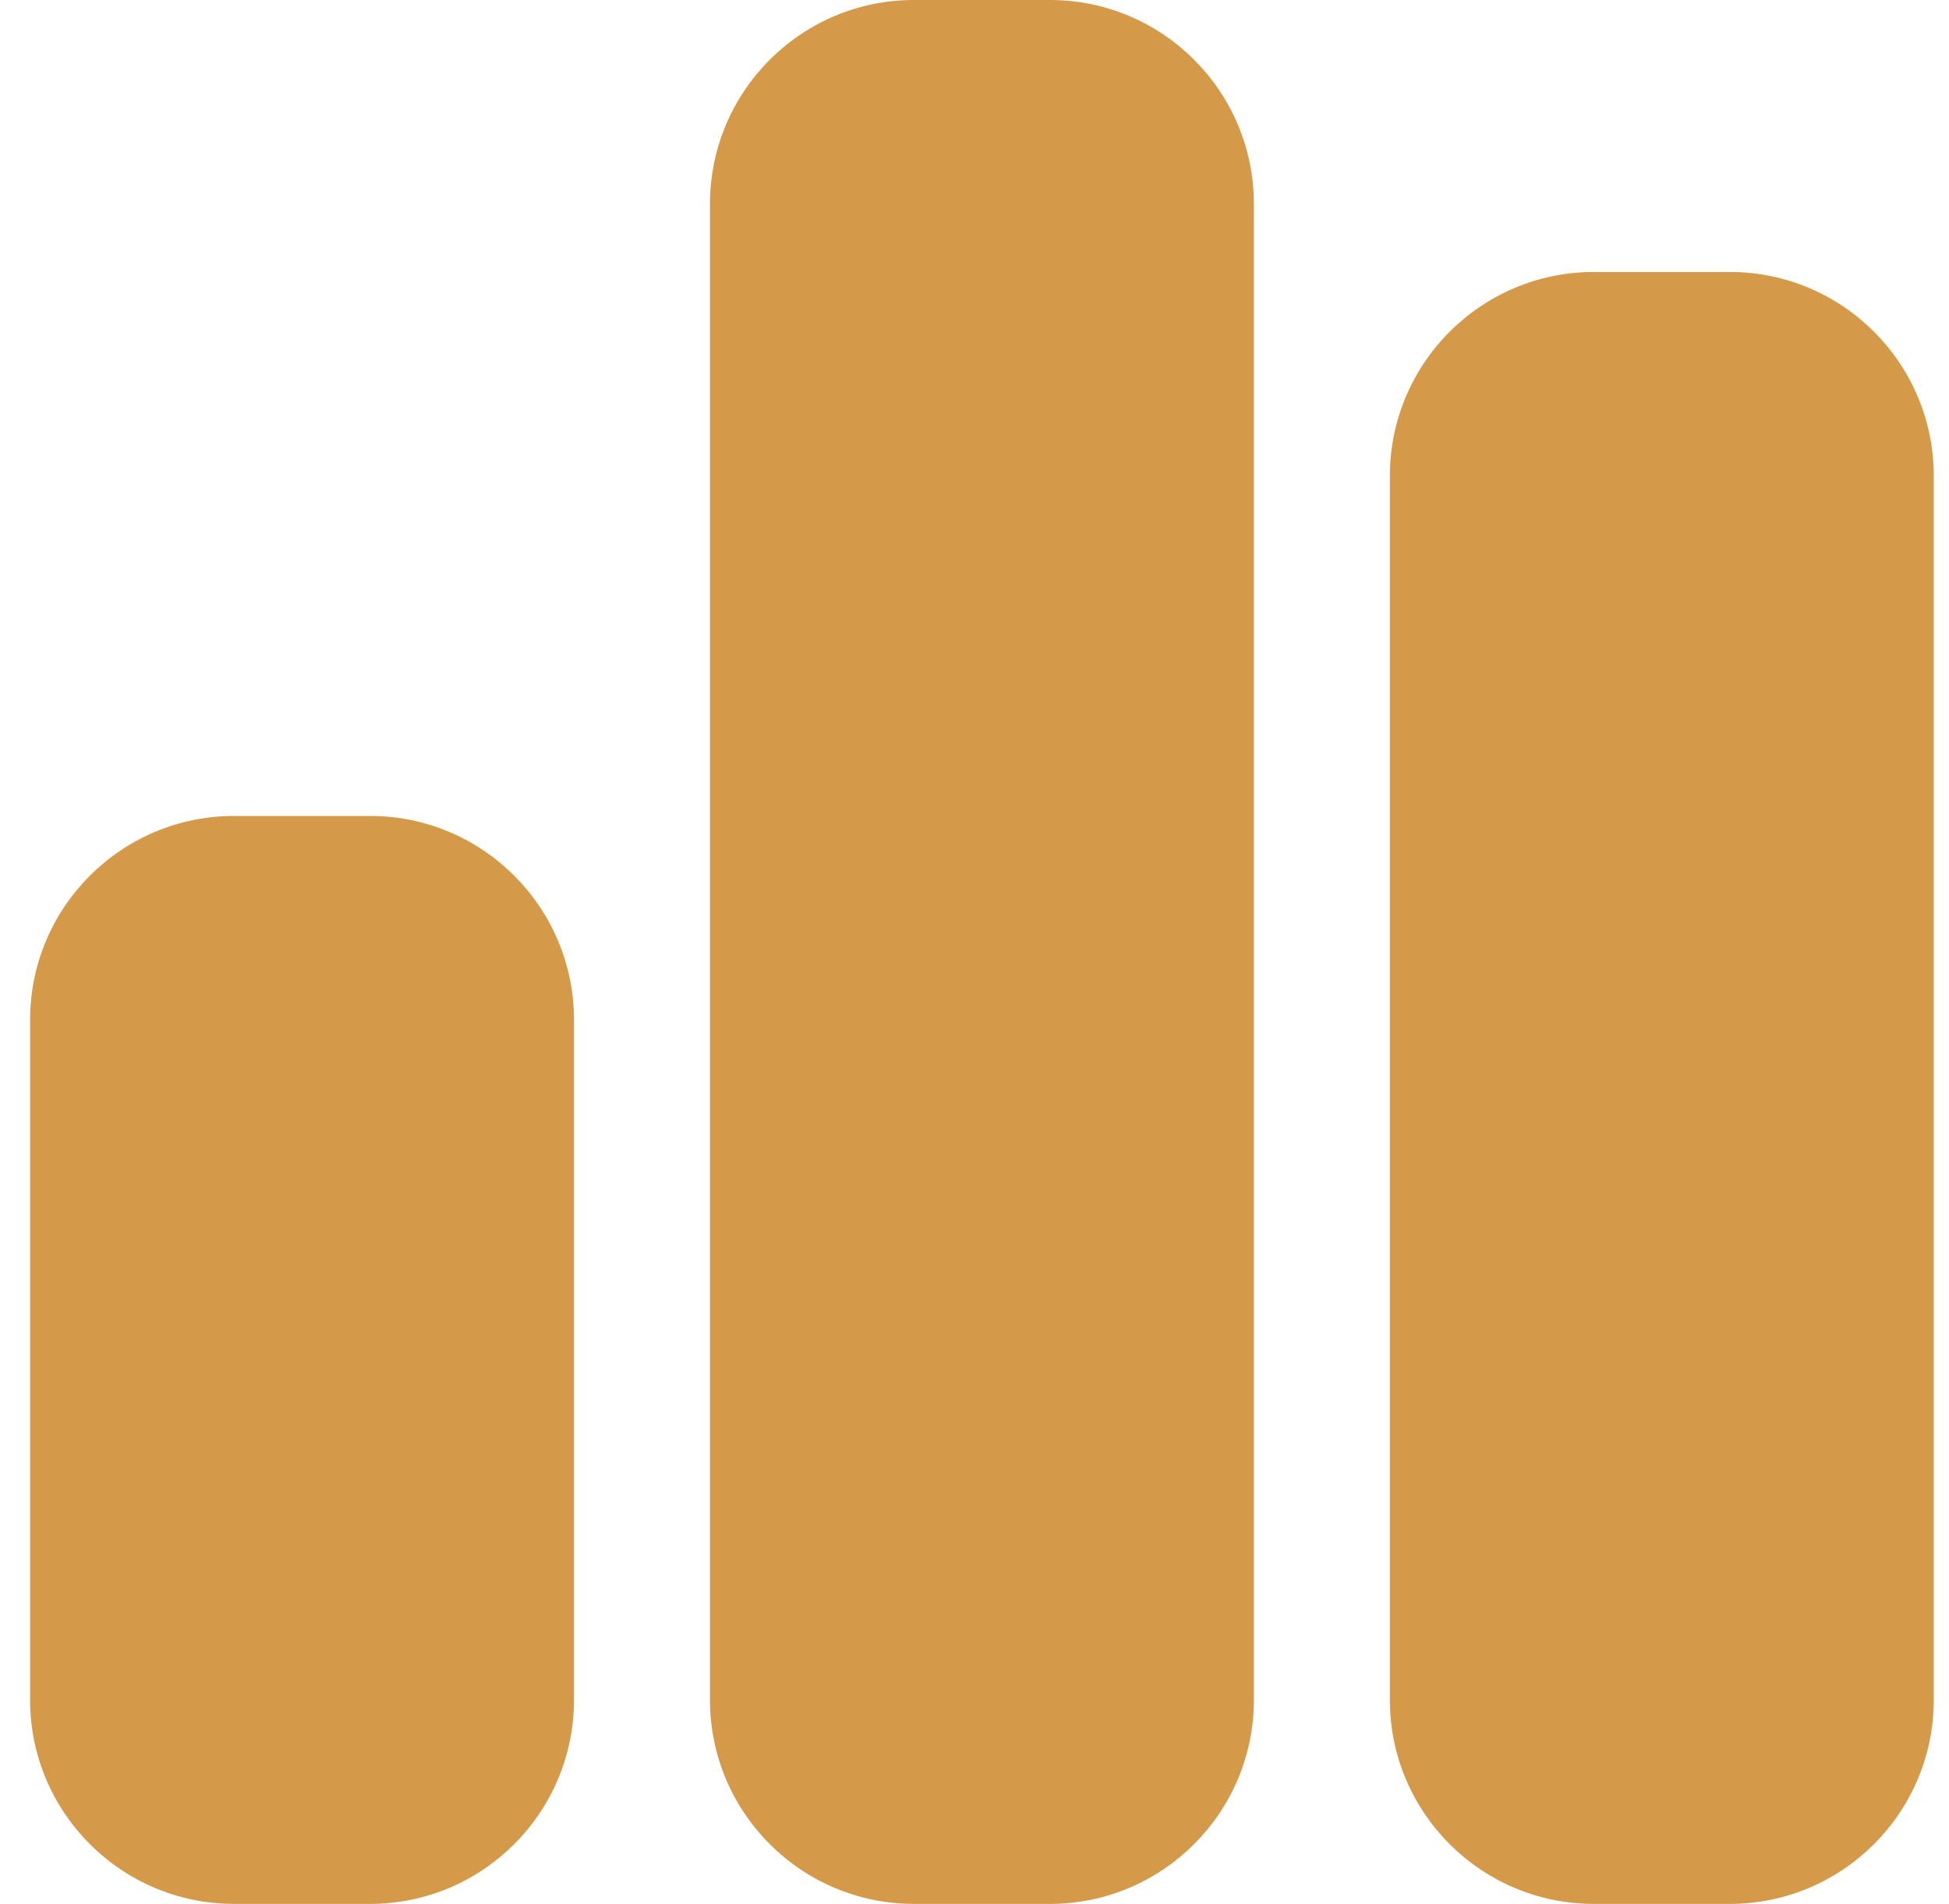 <svg width="43" height="42" viewBox="0 0 43 42" fill="none" xmlns="http://www.w3.org/2000/svg">
<path d="M15.664 4.5C15.664 2.016 17.68 0 20.164 0H23.164C25.648 0 27.664 2.016 27.664 4.5V37.5C27.664 39.984 25.648 42 23.164 42H20.164C17.68 42 15.664 39.984 15.664 37.5V4.5ZM0.664 22.5C0.664 20.016 2.68 18 5.164 18H8.164C10.648 18 12.664 20.016 12.664 22.5V37.5C12.664 39.984 10.648 42 8.164 42H5.164C2.68 42 0.664 39.984 0.664 37.5V22.5ZM35.164 6H38.164C40.648 6 42.664 8.016 42.664 10.5V37.5C42.664 39.984 40.648 42 38.164 42H35.164C32.68 42 30.664 39.984 30.664 37.5V10.5C30.664 8.016 32.68 6 35.164 6Z" fill="#D49A49"/>
</svg>

